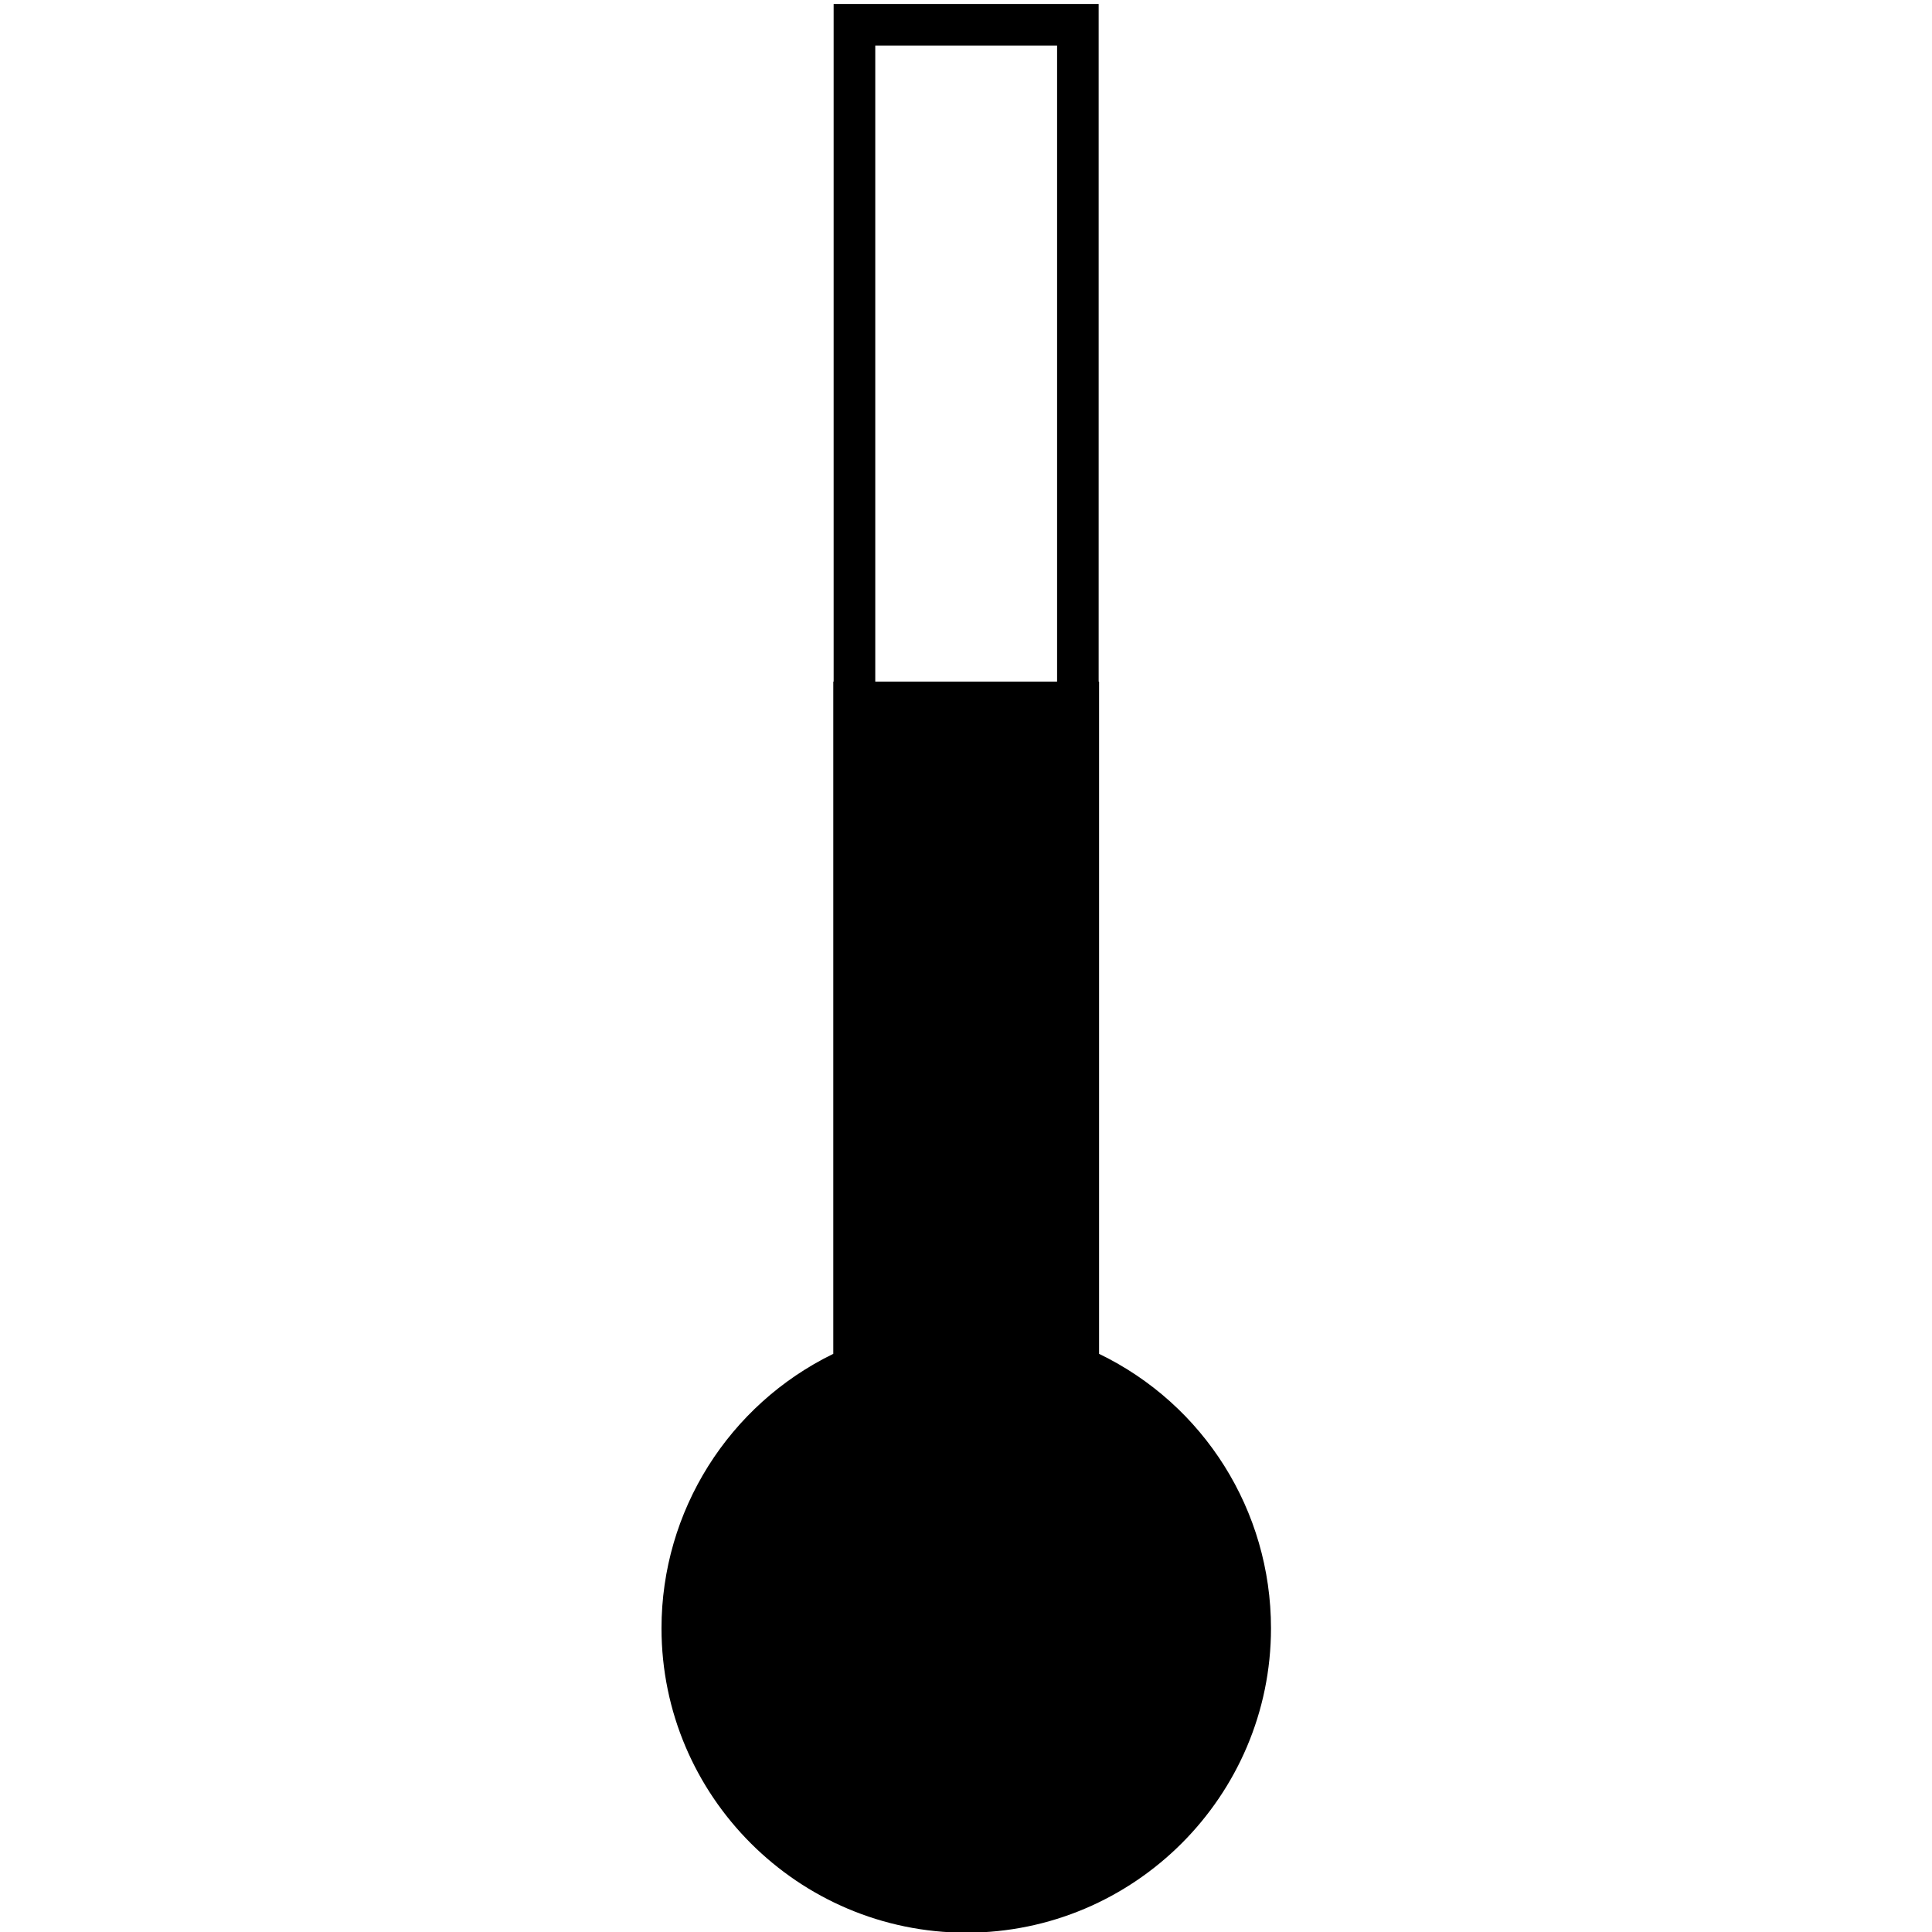 <?xml version="1.0" encoding="UTF-8" standalone="no"?>
<!DOCTYPE svg PUBLIC "-//W3C//DTD SVG 1.1//EN" "http://www.w3.org/Graphics/SVG/1.1/DTD/svg11.dtd">
<svg width="100%" height="100%" viewBox="0 0 889 889" version="1.1" xmlns="http://www.w3.org/2000/svg" xmlns:xlink="http://www.w3.org/1999/xlink" xml:space="preserve" xmlns:serif="http://www.serif.com/" style="fill-rule:evenodd;clip-rule:evenodd;stroke-linejoin:round;stroke-miterlimit:2;">
    <g transform="matrix(4.167,0,0,4.167,-2447,-13984)">
        <g>
            <path d="M683.885,3360.92L703.963,3360.92L703.963,3431.16L683.885,3431.16L683.885,3360.92ZM708.598,3505.39L708.598,3431.16L708.552,3431.16L708.552,3356.33L679.288,3356.33L679.288,3431.16L679.25,3431.16L679.25,3505.39C667.695,3511.02 660.28,3522.76 660.28,3535.69C660.28,3554.22 675.383,3569.31 693.936,3569.31C712.487,3569.31 727.583,3554.22 727.583,3535.69C727.583,3522.71 720.183,3510.99 708.598,3505.39Z" style="fill-rule:nonzero;"/>
        </g>
    </g>
</svg>
